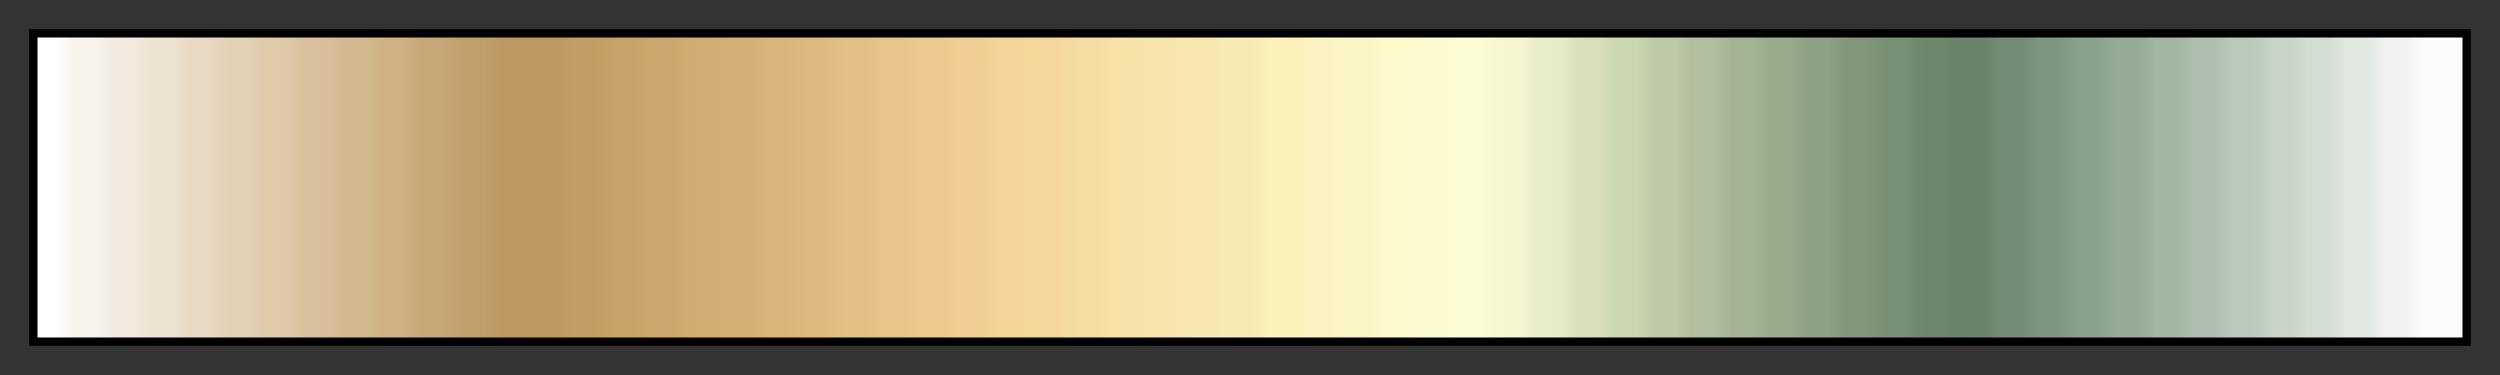 <svg height="45" viewBox="0 0 300 45" width="300" xmlns="http://www.w3.org/2000/svg" xmlns:xlink="http://www.w3.org/1999/xlink"><rect x="0" y="0" width="300" height="45" fill="#333333" stroke="none"/><linearGradient id="a" gradientUnits="objectBoundingBox" spreadMethod="pad" x1="0%" x2="100%" y1="0%" y2="0%"><stop offset="0" stop-color="#fff"/><stop offset=".008" stop-color="#fff"/><stop offset=".016" stop-color="#f7f3ed"/><stop offset=".024" stop-color="#f7f3ed"/><stop offset=".032" stop-color="#f2eadf"/><stop offset=".04" stop-color="#f2eadf"/><stop offset=".048" stop-color="#ede2d1"/><stop offset=".056" stop-color="#ede2d1"/><stop offset=".064" stop-color="#e8d9c3"/><stop offset=".071" stop-color="#e8d9c3"/><stop offset=".079" stop-color="#e3d1b6"/><stop offset=".087" stop-color="#e3d1b6"/><stop offset=".095" stop-color="#dec9a9"/><stop offset=".103" stop-color="#dec9a9"/><stop offset=".111" stop-color="#d9c09c"/><stop offset=".119" stop-color="#d9c09c"/><stop offset=".127" stop-color="#d4b990"/><stop offset=".135" stop-color="#d4b990"/><stop offset=".143" stop-color="#cfb184"/><stop offset=".151" stop-color="#cfb184"/><stop offset=".159" stop-color="#c7a777"/><stop offset=".167" stop-color="#c7a777"/><stop offset=".175" stop-color="#c2a06d"/><stop offset=".182" stop-color="#c2a06d"/><stop offset=".191" stop-color="#bd9862"/><stop offset=".198" stop-color="#bd9862"/><stop offset=".206" stop-color="#bd9860"/><stop offset=".214" stop-color="#bd9860"/><stop offset=".222" stop-color="#c29d65"/><stop offset=".23" stop-color="#c29d65"/><stop offset=".238" stop-color="#c7a269"/><stop offset=".246" stop-color="#c7a269"/><stop offset=".254" stop-color="#cca66e"/><stop offset=".262" stop-color="#cca66e"/><stop offset=".27" stop-color="#d1ad73"/><stop offset=".278" stop-color="#d1ad73"/><stop offset=".286" stop-color="#d4b077"/><stop offset=".294" stop-color="#d4b077"/><stop offset=".302" stop-color="#d9b57c"/><stop offset=".309" stop-color="#d9b57c"/><stop offset=".318" stop-color="#deba81"/><stop offset=".325" stop-color="#deba81"/><stop offset=".333" stop-color="#e3c186"/><stop offset=".341" stop-color="#e3c186"/><stop offset=".349" stop-color="#e8c68b"/><stop offset=".357" stop-color="#e8c68b"/><stop offset=".365" stop-color="#ebc98f"/><stop offset=".373" stop-color="#ebc98f"/><stop offset=".381" stop-color="#f0ce95"/><stop offset=".389" stop-color="#f0ce95"/><stop offset=".397" stop-color="#f5d59a"/><stop offset=".405" stop-color="#f5d59a"/><stop offset=".413" stop-color="#f5d79d"/><stop offset=".421" stop-color="#f5d79d"/><stop offset=".429" stop-color="#f5dca2"/><stop offset=".436" stop-color="#f5dca2"/><stop offset=".444" stop-color="#f7e2a8"/><stop offset=".452" stop-color="#f7e2a8"/><stop offset=".46" stop-color="#f7e5ad"/><stop offset=".468" stop-color="#f7e5ad"/><stop offset=".476" stop-color="#f7e8b2"/><stop offset=".484" stop-color="#f7e8b2"/><stop offset=".492" stop-color="#f7ebb5"/><stop offset=".5" stop-color="#f7ebb5"/><stop offset=".508" stop-color="#faf1bb"/><stop offset=".516" stop-color="#faf1bb"/><stop offset=".524" stop-color="#faf2c0"/><stop offset=".532" stop-color="#faf2c0"/><stop offset=".54" stop-color="#faf5c5"/><stop offset=".548" stop-color="#faf5c5"/><stop offset=".556" stop-color="#fcf9ca"/><stop offset=".564" stop-color="#fcf9ca"/><stop offset=".571" stop-color="#fcfacf"/><stop offset=".579" stop-color="#fcfacf"/><stop offset=".587" stop-color="#fcfcd4"/><stop offset=".595" stop-color="#fcfcd4"/><stop offset=".603" stop-color="#f5f7d0"/><stop offset=".611" stop-color="#f5f7d0"/><stop offset=".619" stop-color="#e9edc7"/><stop offset=".627" stop-color="#e9edc7"/><stop offset=".635" stop-color="#d9e0ba"/><stop offset=".643" stop-color="#d9e0ba"/><stop offset=".651" stop-color="#cdd6b2"/><stop offset=".659" stop-color="#cdd6b2"/><stop offset=".667" stop-color="#bdc9a7"/><stop offset=".675" stop-color="#bdc9a7"/><stop offset=".682" stop-color="#b2bf9f"/><stop offset=".691" stop-color="#b2bf9f"/><stop offset=".698" stop-color="#a5b594"/><stop offset=".706" stop-color="#a5b594"/><stop offset=".714" stop-color="#99ab8c"/><stop offset=".722" stop-color="#99ab8c"/><stop offset=".73" stop-color="#8da184"/><stop offset=".738" stop-color="#8da184"/><stop offset=".746" stop-color="#82967b"/><stop offset=".754" stop-color="#82967b"/><stop offset=".762" stop-color="#778f74"/><stop offset=".77" stop-color="#778f74"/><stop offset=".778" stop-color="#6c856b"/><stop offset=".786" stop-color="#6c856b"/><stop offset=".794" stop-color="#69826a"/><stop offset=".802" stop-color="#69826a"/><stop offset=".809" stop-color="#748c75"/><stop offset=".818" stop-color="#748c75"/><stop offset=".825" stop-color="#7e967f"/><stop offset=".833" stop-color="#7e967f"/><stop offset=".841" stop-color="#8aa18b"/><stop offset=".849" stop-color="#8aa18b"/><stop offset=".857" stop-color="#95ab95"/><stop offset=".865" stop-color="#95ab95"/><stop offset=".873" stop-color="#a1b5a2"/><stop offset=".881" stop-color="#a1b5a2"/><stop offset=".889" stop-color="#aebfaf"/><stop offset=".897" stop-color="#aebfaf"/><stop offset=".905" stop-color="#b9c9ba"/><stop offset=".913" stop-color="#b9c9ba"/><stop offset=".921" stop-color="#c7d4c7"/><stop offset=".929" stop-color="#c7d4c7"/><stop offset=".936" stop-color="#d3ded3"/><stop offset=".944" stop-color="#d3ded3"/><stop offset=".952" stop-color="#e1e8e1"/><stop offset=".96" stop-color="#e1e8e1"/><stop offset=".968" stop-color="#f0f2f0"/><stop offset=".976" stop-color="#f0f2f0"/><stop offset=".984" stop-color="#fcfcfc"/><stop offset=".992" stop-color="#fcfcfc"/><stop offset="1" stop-color="#fcfcfc"/></linearGradient><path d="m4 4h292v37h-292z" fill="url(#a)" stroke="#000"/></svg>